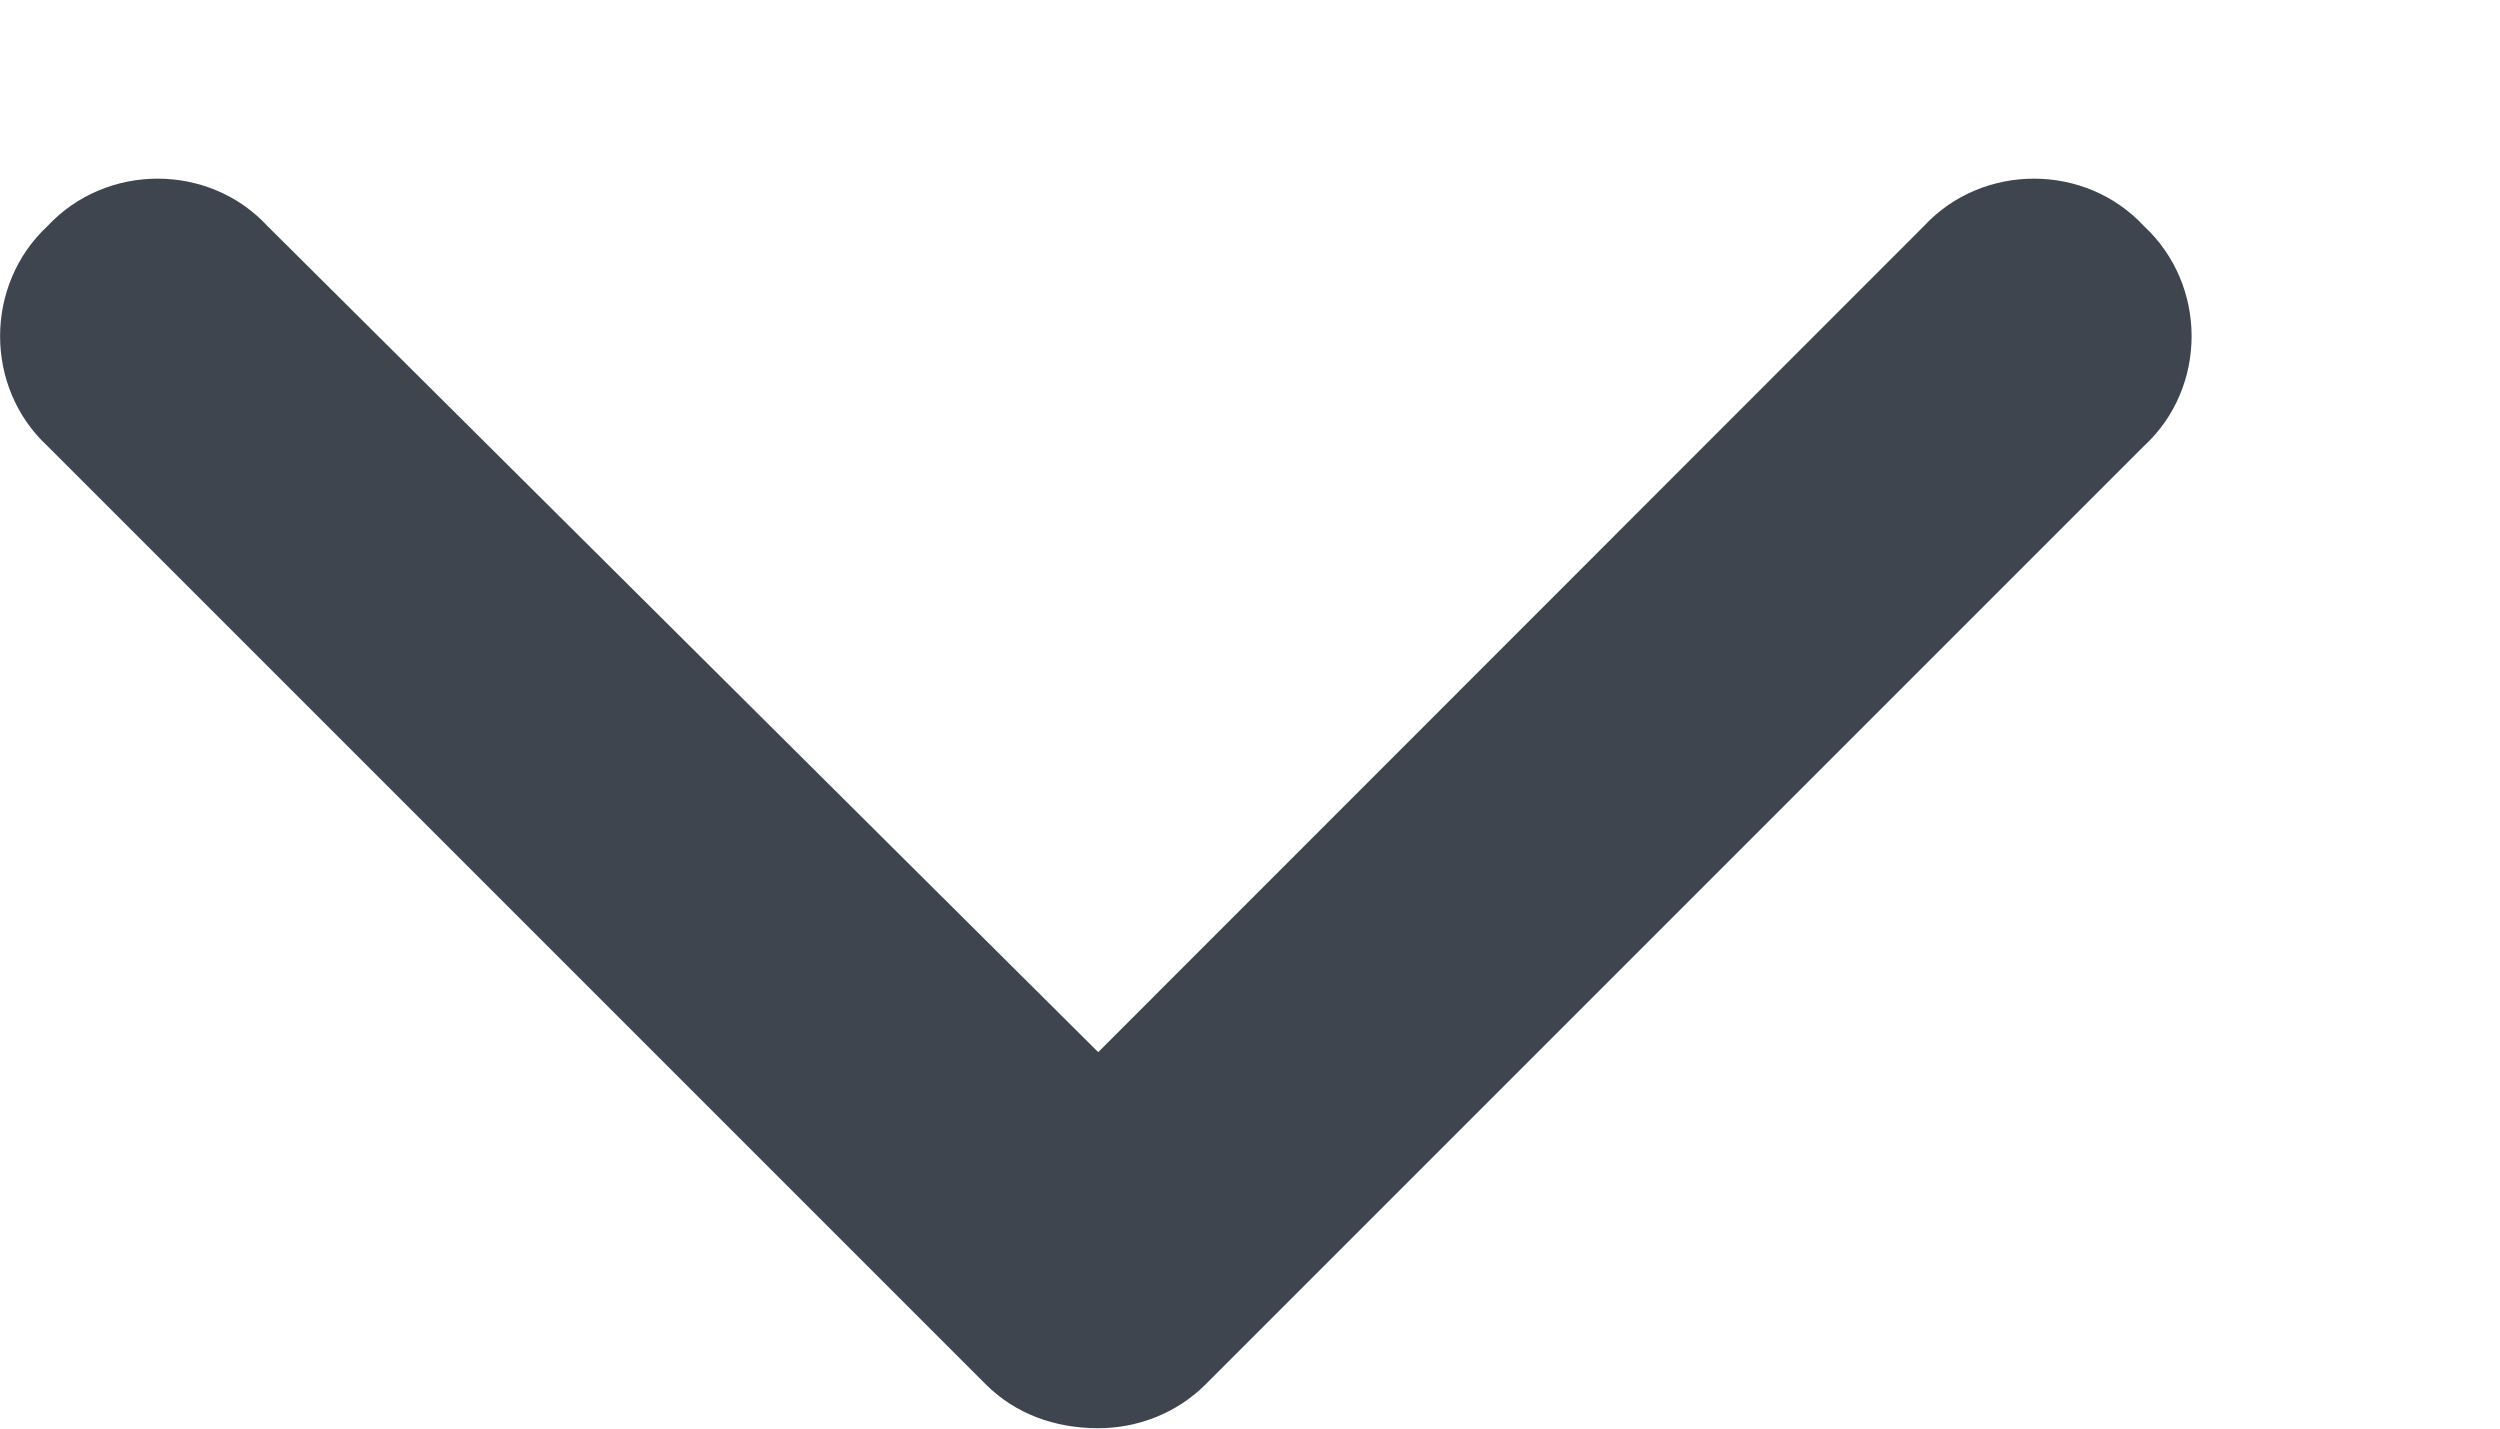 <svg width="7" height="4" viewBox="0 0 7 4" fill="none" xmlns="http://www.w3.org/2000/svg">
<path opacity="0.8" d="M3.075 3.999C2.952 3.999 2.842 3.958 2.76 3.876L0.133 1.249C-0.044 1.085 -0.044 0.798 0.133 0.633C0.298 0.456 0.585 0.456 0.749 0.633L3.075 2.946L5.387 0.633C5.551 0.456 5.839 0.456 6.003 0.633C6.181 0.798 6.181 1.085 6.003 1.249L3.376 3.876C3.294 3.958 3.184 3.999 3.075 3.999Z" fill="#0E1723"/>
</svg>
